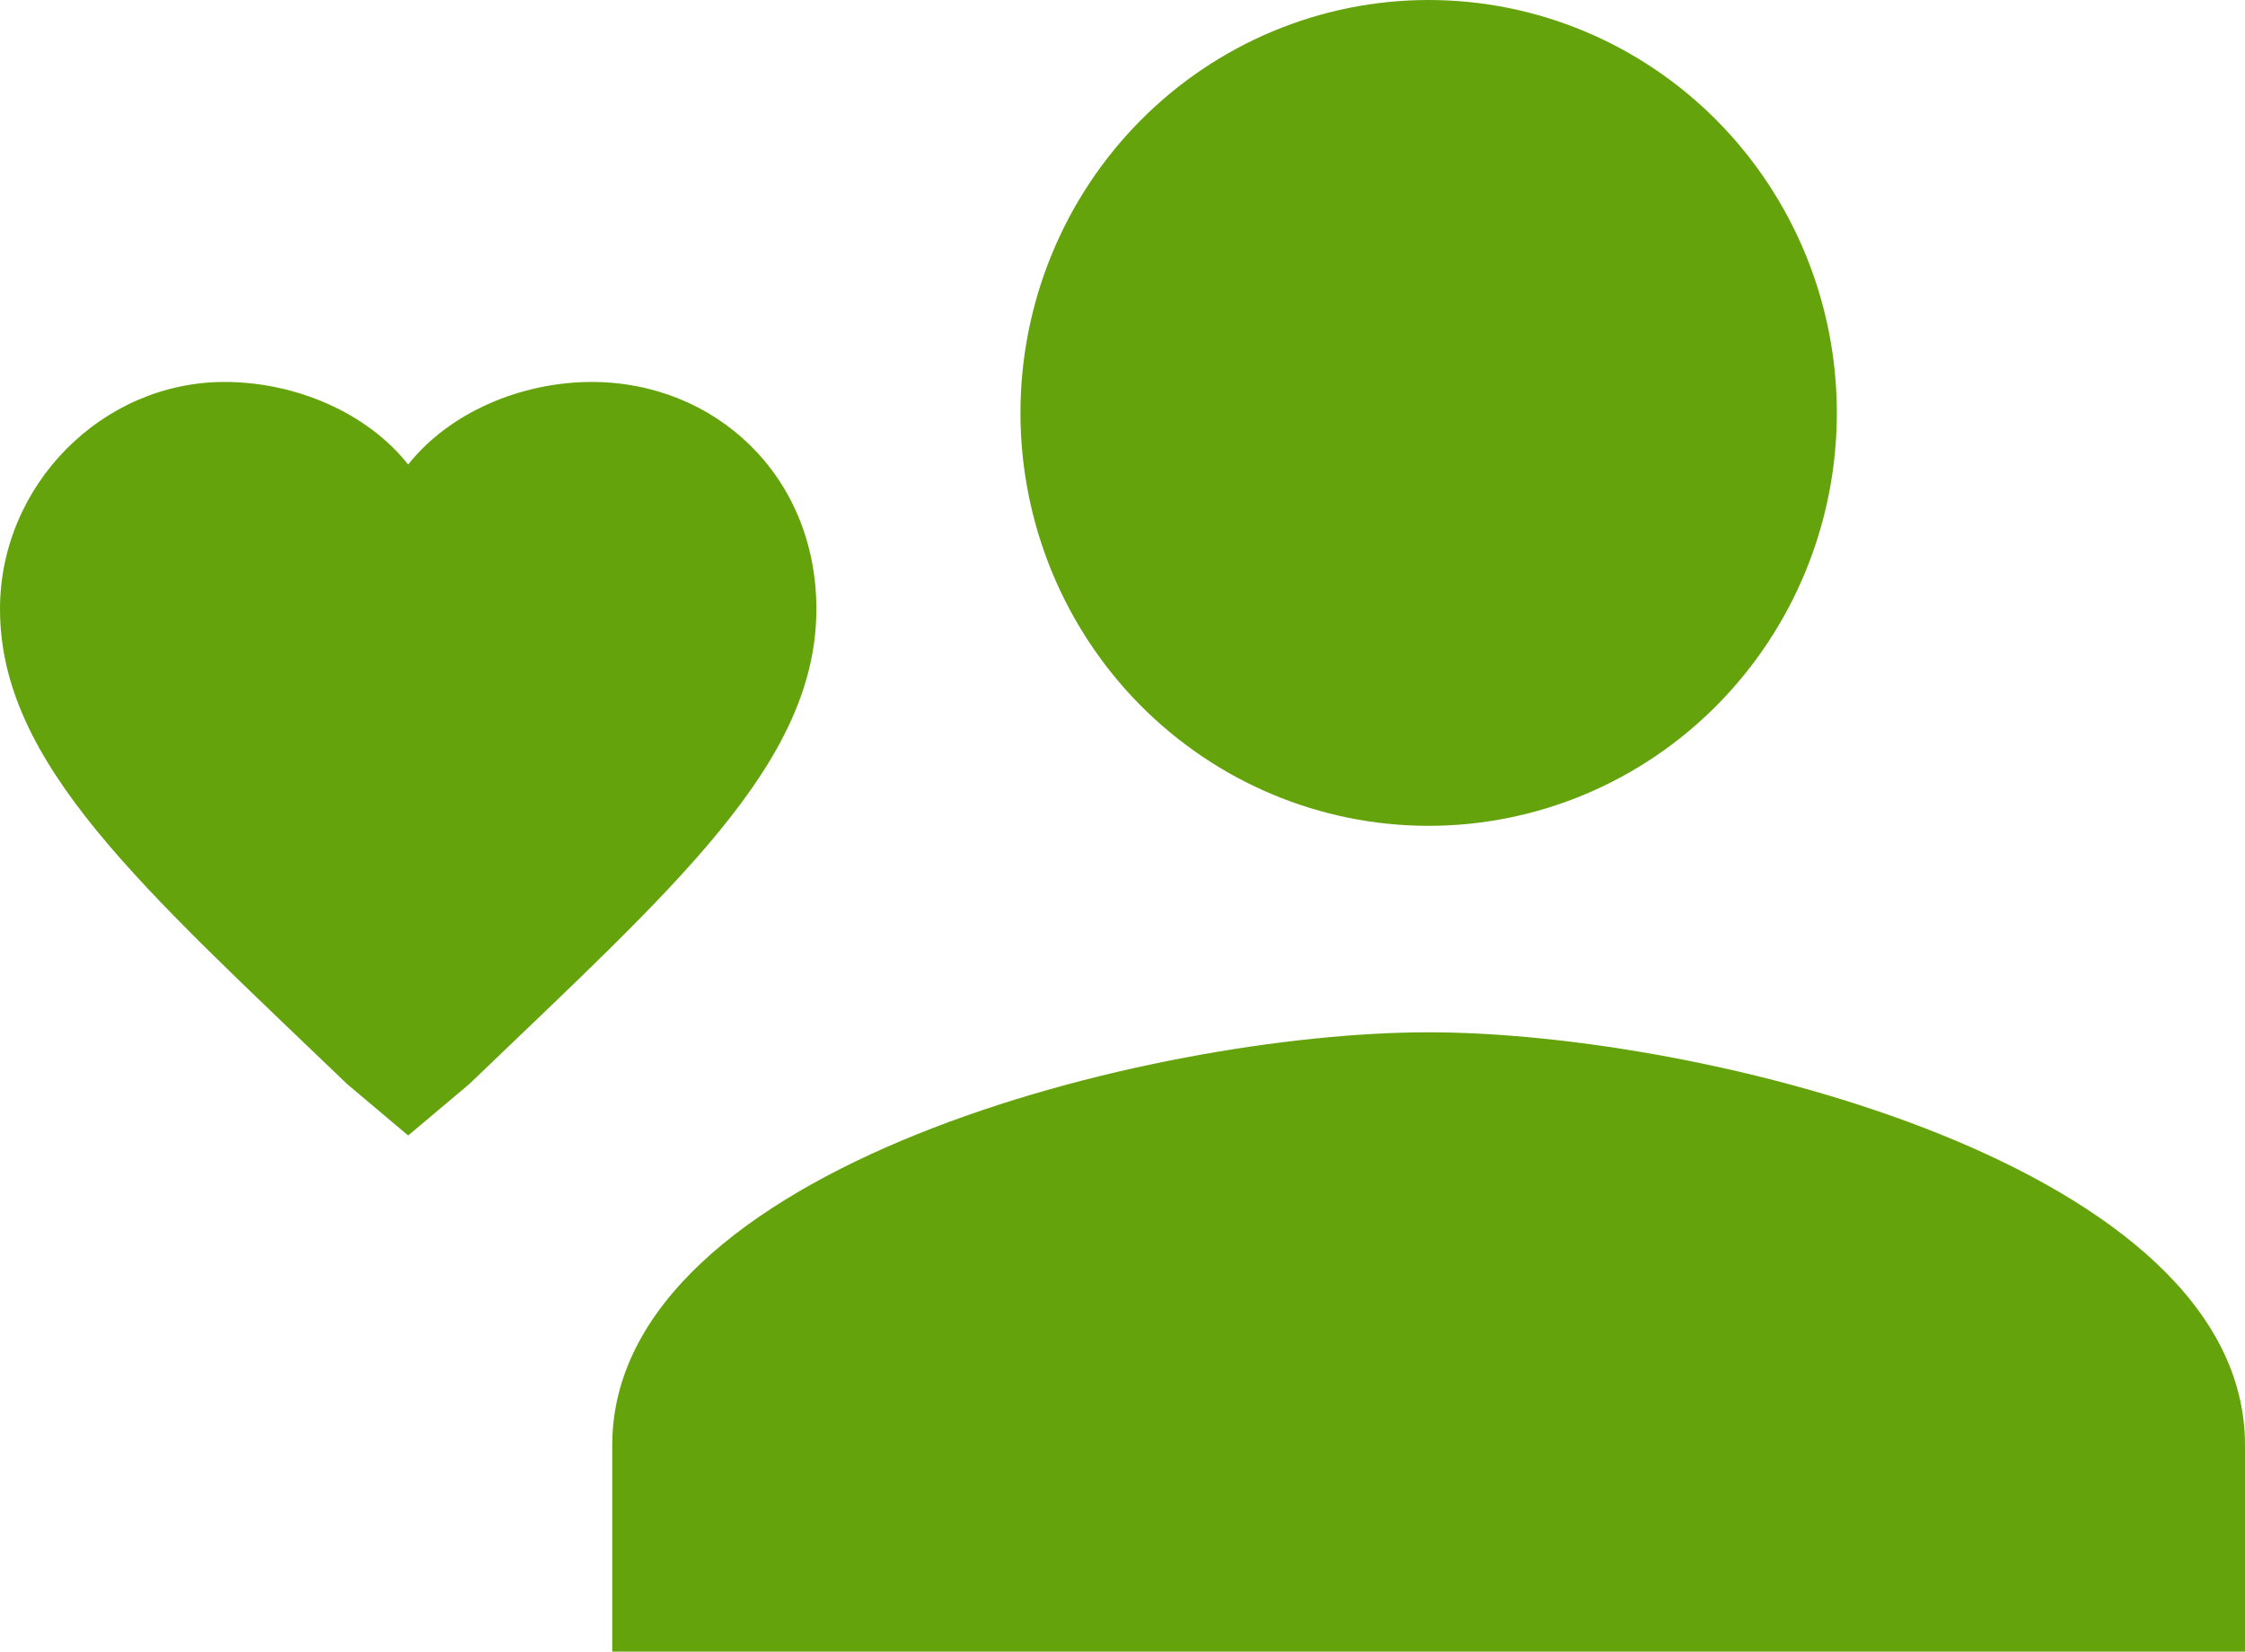 <svg width="53" height="39" viewBox="0 0 53 39" fill="none" xmlns="http://www.w3.org/2000/svg">
<path d="M33.727 24.375C27.223 24.375 14.454 27.544 14.454 34.125V39H53V34.125C53 27.544 40.232 24.375 33.727 24.375ZM33.727 19.5C36.283 19.5 38.734 18.473 40.541 16.644C42.348 14.816 43.364 12.336 43.364 9.75C43.364 7.164 42.348 4.684 40.541 2.856C38.734 1.027 36.283 0 33.727 0C31.172 0 28.721 1.027 26.913 2.856C25.106 4.684 24.091 7.164 24.091 9.75C24.091 12.336 25.106 14.816 26.913 16.644C28.721 18.473 31.172 19.5 33.727 19.5ZM9.636 26.812L8.191 25.594C3.373 20.962 0 18.038 0 14.381C0 11.456 2.409 9.019 5.3 9.019C6.986 9.019 8.673 9.75 9.636 10.969C10.6 9.75 12.286 9.019 13.973 9.019C16.864 9.019 19.273 11.213 19.273 14.381C19.273 18.038 15.9 20.962 11.082 25.594L9.636 26.812Z" fill="#65A30D"/>
</svg>
